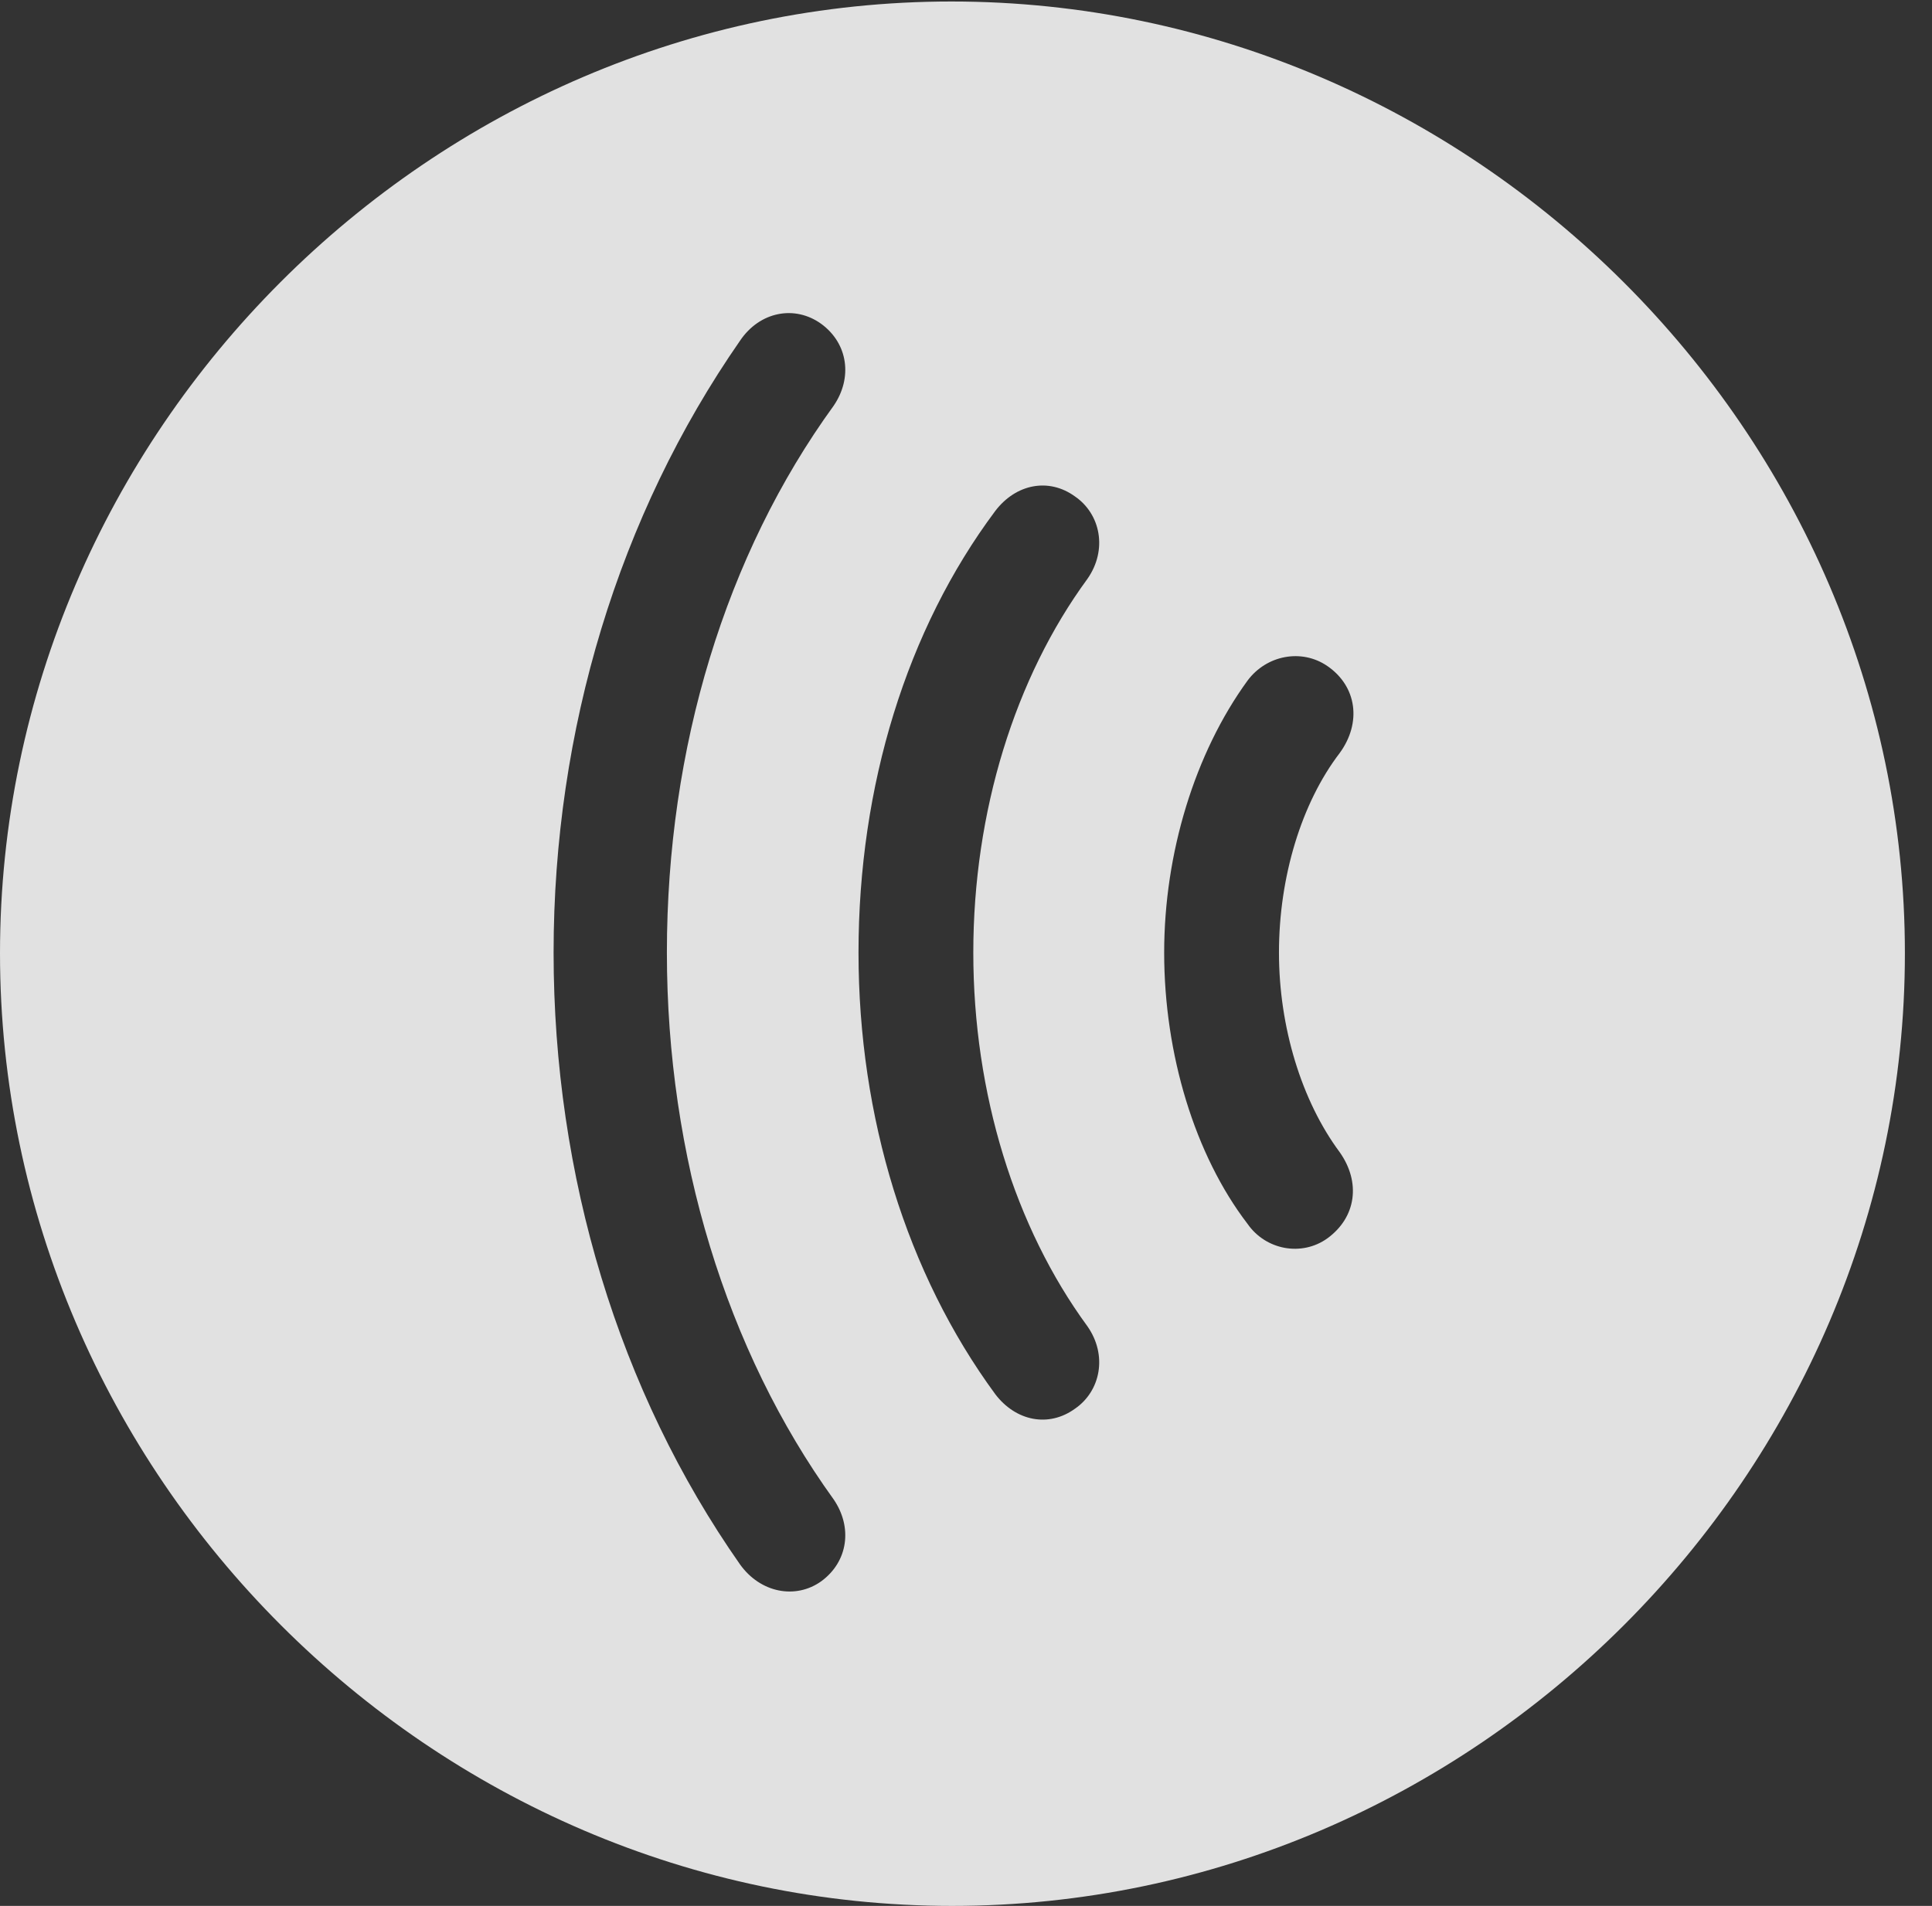 <?xml version="1.0" encoding="UTF-8"?>
<!--Generator: Apple Native CoreSVG 232.5-->
<!DOCTYPE svg
PUBLIC "-//W3C//DTD SVG 1.1//EN"
       "http://www.w3.org/Graphics/SVG/1.1/DTD/svg11.dtd">
<svg version="1.1" xmlns="http://www.w3.org/2000/svg" xmlns:xlink="http://www.w3.org/1999/xlink" width="25.801" height="25.459">
 <rect width="100%" height="100%" fill="#333333" stroke="none"/>
 <g>
  <rect height="25.459" opacity="0" width="25.801" x="0" y="0"/>
  <path d="M25.439 12.734C25.439 19.697 19.678 25.459 12.715 25.459C5.762 25.459 0 19.697 0 12.734C0 5.781 5.752 0.02 12.705 0.02C19.668 0.02 25.439 5.781 25.439 12.734ZM9.883 4.551C8.262 6.885 7.393 9.756 7.393 12.725C7.393 15.703 8.262 18.584 9.883 20.898C10.156 21.279 10.625 21.367 10.967 21.123C11.328 20.859 11.387 20.4 11.133 20.029C9.697 18.037 8.906 15.44 8.906 12.725C8.906 9.99 9.688 7.412 11.133 5.42C11.387 5.049 11.328 4.59 10.967 4.326C10.615 4.072 10.146 4.16 9.883 4.551ZM13.291 6.826C12.109 8.408 11.465 10.498 11.465 12.725C11.465 14.922 12.109 17.012 13.291 18.623C13.565 18.984 14.004 19.072 14.355 18.818C14.697 18.584 14.795 18.105 14.521 17.715C13.555 16.396 12.998 14.609 12.998 12.725C12.998 10.84 13.555 9.053 14.521 7.734C14.795 7.344 14.697 6.865 14.355 6.631C14.004 6.377 13.565 6.465 13.291 6.826ZM16.66 9.092C15.957 10.059 15.547 11.396 15.547 12.725C15.547 14.082 15.957 15.43 16.66 16.348C16.904 16.699 17.383 16.787 17.725 16.543C18.115 16.26 18.174 15.791 17.891 15.391C17.383 14.707 17.08 13.721 17.08 12.725C17.08 11.709 17.383 10.723 17.891 10.059C18.184 9.658 18.125 9.17 17.725 8.896C17.383 8.662 16.914 8.75 16.66 9.092Z" fill="#ffffff" fill-opacity="0.85"/>
 </g>
</svg>
